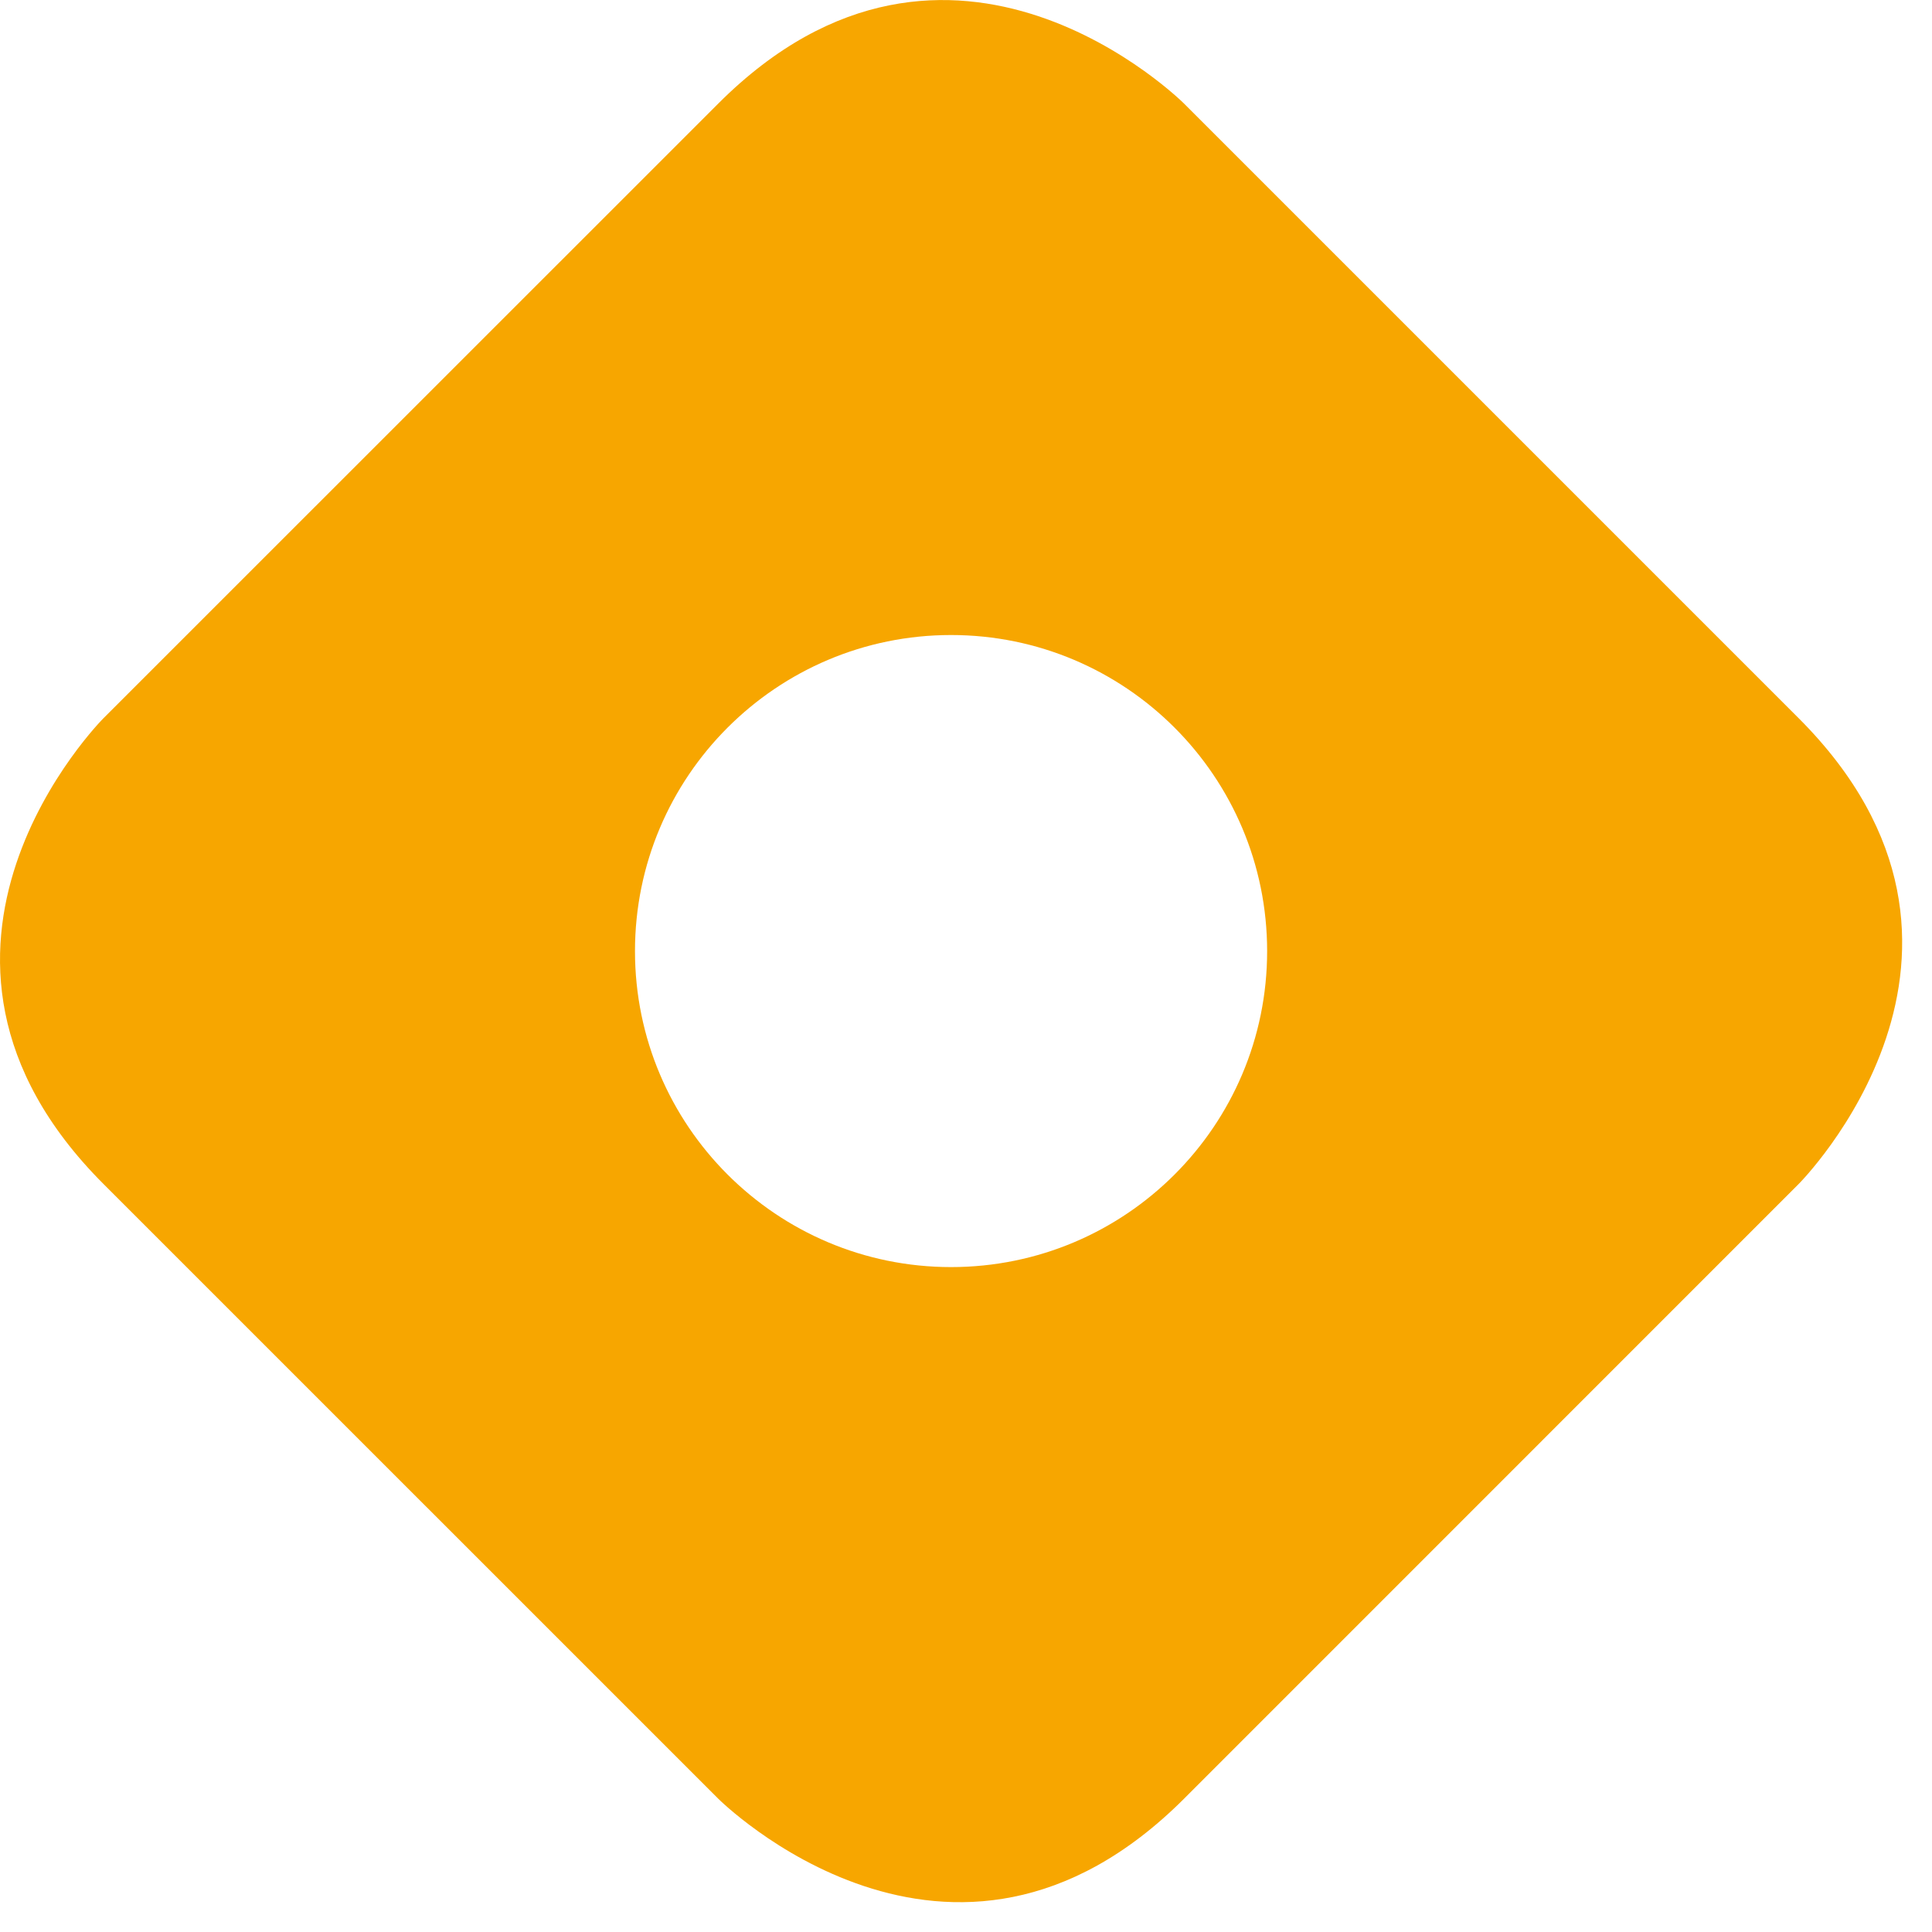 <svg width="45" height="45" viewBox="0 0 45 45" fill="none" xmlns="http://www.w3.org/2000/svg">
<path d="M22.152 29.513C18.087 29.513 14.79 26.218 14.79 22.154C14.79 18.088 18.087 14.791 22.152 14.791C26.217 14.791 29.514 18.088 29.514 22.154C29.514 26.218 26.218 29.513 22.152 29.513ZM41.894 16.728L27.579 2.413C27.579 2.413 22.154 -3.014 16.729 2.413L2.411 16.728C2.411 16.728 -3.013 22.154 2.411 27.578L16.729 41.895C16.729 41.895 22.154 47.319 27.579 41.895L41.894 27.578C41.894 27.578 47.319 22.154 41.894 16.728Z" fill="#F7A600"/>
</svg>
